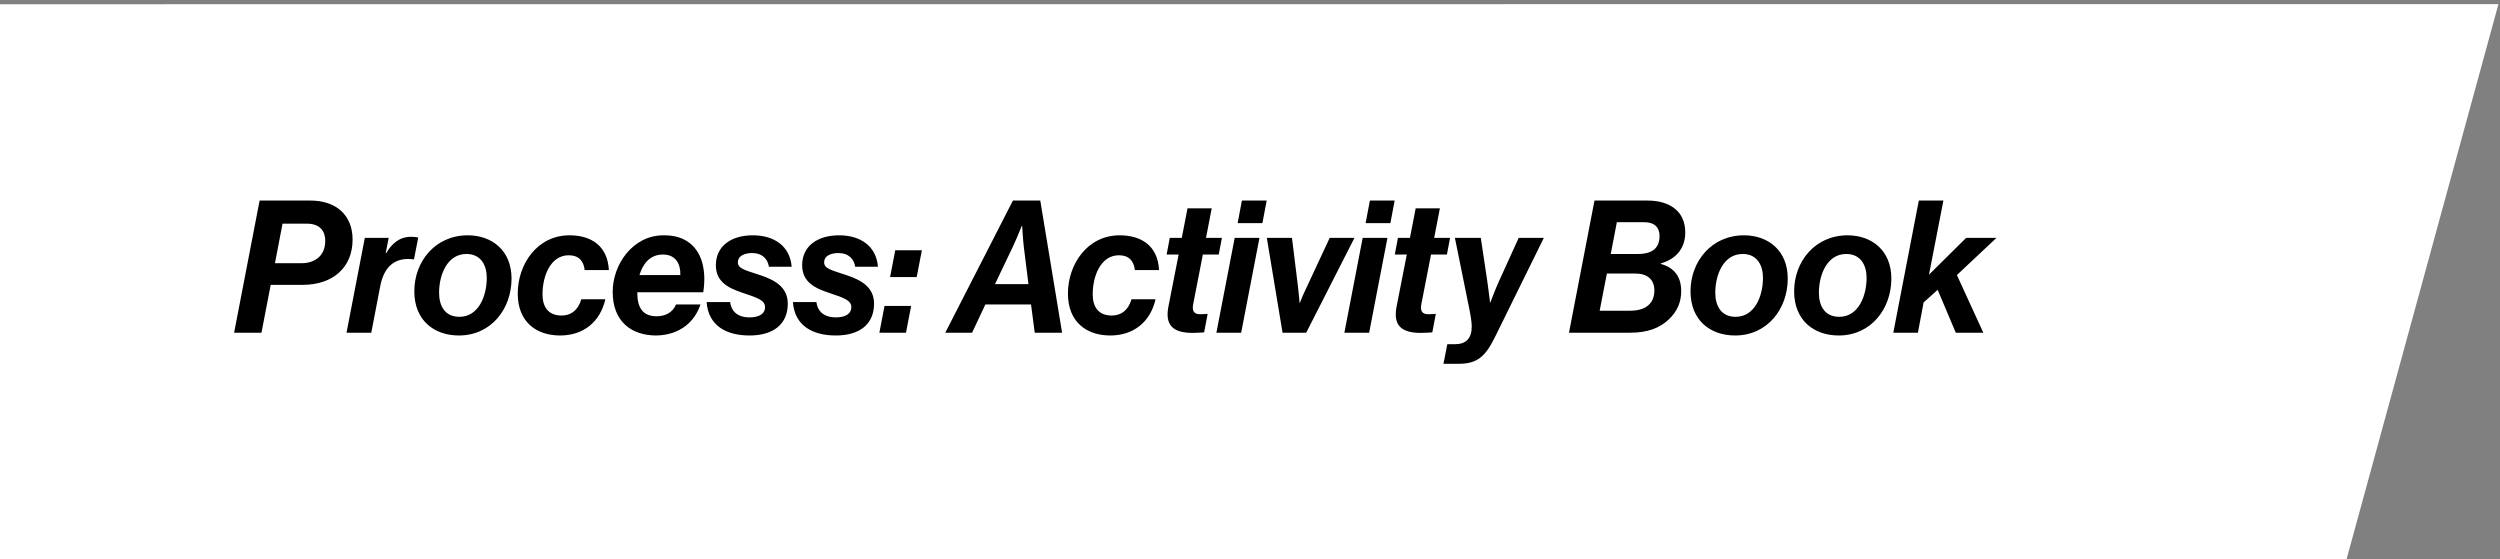 <svg width="541" height="121" viewBox="0 0 541 121" fill="none" xmlns="http://www.w3.org/2000/svg">
<rect x="0" y="0" width="541" height="121" fill="#808080" stroke="none"/>
<path d="M540.663 0.891L-189.632 0.927L-222.59 120.994L507.8 121L540.663 0.891Z" fill="white"/>
<path d="M50.66 72L56.18 43.4H67.18C72.66 43.4 76.3 46.48 76.3 51.84C76.3 57.96 71.94 61.64 65.54 61.64H58.58L56.58 72H50.66ZM61.14 48.4L59.5 56.96H65.26C67.94 56.96 70.38 55.52 70.38 52.12C70.38 49.8 69.02 48.4 66.42 48.4H61.14ZM84.106 51.48L83.466 54.76H83.586C84.786 52.72 86.426 51.24 88.986 51.24C89.746 51.24 90.226 51.32 90.506 51.4L89.586 56.12H89.466C85.746 55.64 83.146 57.36 82.266 62L80.346 72H74.986L78.946 51.48H84.106ZM99.297 72.6C93.937 72.6 89.657 69.32 89.657 63.04C89.657 56.56 94.217 50.92 101.217 50.92C106.457 50.92 110.697 54.2 110.697 60.28C110.697 66.84 106.297 72.6 99.297 72.6ZM95.017 63.36C95.017 66.16 96.257 68.56 99.417 68.56C103.577 68.56 105.337 64.04 105.337 60.12C105.337 57.44 104.097 54.96 100.937 54.96C96.817 54.96 95.017 59.4 95.017 63.36ZM121.198 72.6C116.198 72.6 112.038 69.8 112.038 63.52C112.038 57.2 116.238 50.92 123.238 50.92C127.798 50.92 131.478 53.08 131.758 58.44H126.518C126.318 56.48 125.238 55.24 123.078 55.24C119.118 55.24 117.398 59.76 117.398 63.68C117.398 66.32 118.558 68.28 121.518 68.28C123.518 68.28 125.078 67.2 125.798 64.76H130.998C129.878 69.68 126.238 72.6 121.198 72.6ZM152.185 63.24H137.905C137.905 66.48 138.985 68.44 142.105 68.44C143.985 68.44 145.545 67.64 146.305 65.88H151.585C150.945 67.8 149.865 69.36 148.425 70.48C146.705 71.84 144.505 72.56 142.025 72.6C136.705 72.6 132.585 69.64 132.585 63.16C132.585 57.2 136.945 50.92 143.585 50.92C145.825 50.92 147.385 51.36 148.745 52.24C151.825 54.24 152.945 58.32 152.185 63.24ZM143.465 55.08C140.625 55.08 139.105 57.12 138.385 59.52H147.225C147.305 57.12 146.225 55.08 143.465 55.08ZM162.194 72.6C157.234 72.6 153.274 70.52 152.914 65.36H157.994C158.194 67.12 159.394 68.68 162.194 68.68C164.154 68.68 165.554 68 165.554 66.44C165.554 64.96 163.794 64.4 160.794 63.4C157.674 62.36 154.914 61.04 154.914 57.4C154.914 53.24 158.234 50.92 162.914 50.92C167.514 50.92 170.954 53.24 171.314 57.72H166.394C166.154 56.12 165.034 54.76 162.754 54.76C161.314 54.76 159.674 55.24 159.674 56.8C159.674 58.2 161.514 58.52 164.674 59.6C167.634 60.6 170.474 62.12 170.474 65.72C170.474 70.12 167.394 72.6 162.194 72.6ZM180.866 72.6C175.906 72.6 171.946 70.52 171.586 65.36H176.666C176.866 67.12 178.066 68.68 180.866 68.68C182.826 68.68 184.226 68 184.226 66.44C184.226 64.96 182.466 64.4 179.466 63.4C176.346 62.36 173.586 61.04 173.586 57.4C173.586 53.24 176.906 50.92 181.586 50.92C186.186 50.92 189.626 53.24 189.986 57.72H185.066C184.826 56.12 183.706 54.76 181.426 54.76C179.986 54.76 178.346 55.24 178.346 56.8C178.346 58.2 180.186 58.52 183.346 59.6C186.306 60.6 189.146 62.12 189.146 65.72C189.146 70.12 186.066 72.6 180.866 72.6ZM192.613 59.96L193.733 54.16H199.493L198.373 59.96H192.613ZM190.293 72L191.413 66.2H197.173L196.053 72H190.293ZM223.916 72L223.116 65.88H213.236L210.356 72H204.556L219.196 43.4H225.116L229.836 72H223.916ZM219.196 53.36L215.316 61.48H222.556L221.556 53.44C221.356 51.8 221.196 48.88 221.196 48.88H221.116C221.116 48.88 219.916 51.84 219.196 53.36ZM240.261 72.6C235.261 72.6 231.101 69.8 231.101 63.52C231.101 57.2 235.301 50.92 242.301 50.92C246.861 50.92 250.541 53.08 250.821 58.44H245.581C245.381 56.48 244.301 55.24 242.141 55.24C238.181 55.24 236.461 59.76 236.461 63.68C236.461 66.32 237.621 68.28 240.581 68.28C242.581 68.28 244.141 67.2 244.861 64.76H250.061C248.941 69.68 245.301 72.6 240.261 72.6ZM252.457 55.08L253.137 51.48H255.737L256.977 45.08H262.217L260.977 51.48H264.417L263.737 55.08H260.297L258.217 65.76C257.897 67.36 258.417 68 259.737 68C260.337 68 261.337 67.92 261.337 67.92L260.577 71.92C260.577 71.92 259.217 72.04 258.137 72.04C253.977 72.04 252.017 70.52 252.857 66.28L255.057 55.08H252.457ZM263.228 72L267.188 51.48H272.548L268.588 72H263.228ZM267.828 48.28L268.748 43.4H274.108L273.188 48.28H267.828ZM277.542 72L274.142 51.48H279.582L280.862 61.84C281.142 64.08 281.222 65.52 281.222 65.52H281.302C281.302 65.52 281.822 64.08 282.782 62.12L287.742 51.48H293.102L282.662 72H277.542ZM290.923 72L294.883 51.48H300.243L296.283 72H290.923ZM295.523 48.28L296.443 43.4H301.803L300.883 48.28H295.523ZM301.832 55.08L302.512 51.48H305.112L306.352 45.08H311.592L310.352 51.48H313.792L313.112 55.08H309.672L307.592 65.76C307.272 67.36 307.792 68 309.112 68C309.712 68 310.712 67.92 310.712 67.92L309.952 71.92C309.952 71.92 308.592 72.04 307.512 72.04C303.352 72.04 301.392 70.52 302.232 66.28L304.432 55.08H301.832ZM312.363 78.72L313.203 74.48H314.923C317.203 74.48 318.483 73.24 318.483 70.68C318.483 69.68 318.243 68.16 317.803 66.08L314.843 51.48H320.443L321.843 60.8C322.123 62.68 322.443 65.44 322.443 65.44H322.523C322.523 65.44 323.523 62.72 324.403 60.8L328.643 51.48H334.083L323.483 73C321.443 77.12 319.683 78.72 315.723 78.72H312.363ZM339.527 72L345.047 43.4H356.527C358.887 43.4 360.967 43.96 362.447 45.16C363.847 46.28 364.687 48 364.687 50.32C364.687 53.68 362.767 56.04 359.407 57V57.12C362.327 57.92 363.847 59.92 363.807 63.08C363.807 65.4 362.927 67.4 361.167 69.08C359.207 70.96 356.607 72 352.727 72H339.527ZM347.727 59.2L346.167 67.24H352.767C355.927 67.24 358.007 65.84 358.007 62.84C358.007 60.4 356.367 59.2 353.967 59.2H347.727ZM348.567 54.96H354.487C356.847 54.96 359.127 54.2 359.127 51.08C359.127 49.28 358.127 48.08 355.767 48.08H349.887L348.567 54.96ZM375.468 72.6C370.108 72.6 365.828 69.32 365.828 63.04C365.828 56.56 370.388 50.92 377.388 50.92C382.628 50.92 386.868 54.2 386.868 60.28C386.868 66.84 382.468 72.6 375.468 72.6ZM371.188 63.36C371.188 66.16 372.428 68.56 375.588 68.56C379.748 68.56 381.508 64.04 381.508 60.12C381.508 57.44 380.268 54.96 377.108 54.96C372.988 54.96 371.188 59.4 371.188 63.36ZM397.89 72.6C392.53 72.6 388.25 69.32 388.25 63.04C388.25 56.56 392.81 50.92 399.81 50.92C405.05 50.92 409.29 54.2 409.29 60.28C409.29 66.84 404.89 72.6 397.89 72.6ZM393.61 63.36C393.61 66.16 394.85 68.56 398.01 68.56C402.17 68.56 403.93 64.04 403.93 60.12C403.93 57.44 402.69 54.96 399.53 54.96C395.41 54.96 393.61 59.4 393.61 63.36ZM423.232 72L419.312 62.72L416.272 65.44L415.032 72H409.712L415.232 43.4H420.552L417.432 59.44L425.472 51.48H432.032L423.472 59.52L429.192 72H423.232Z" fill="black"/>
</svg>
